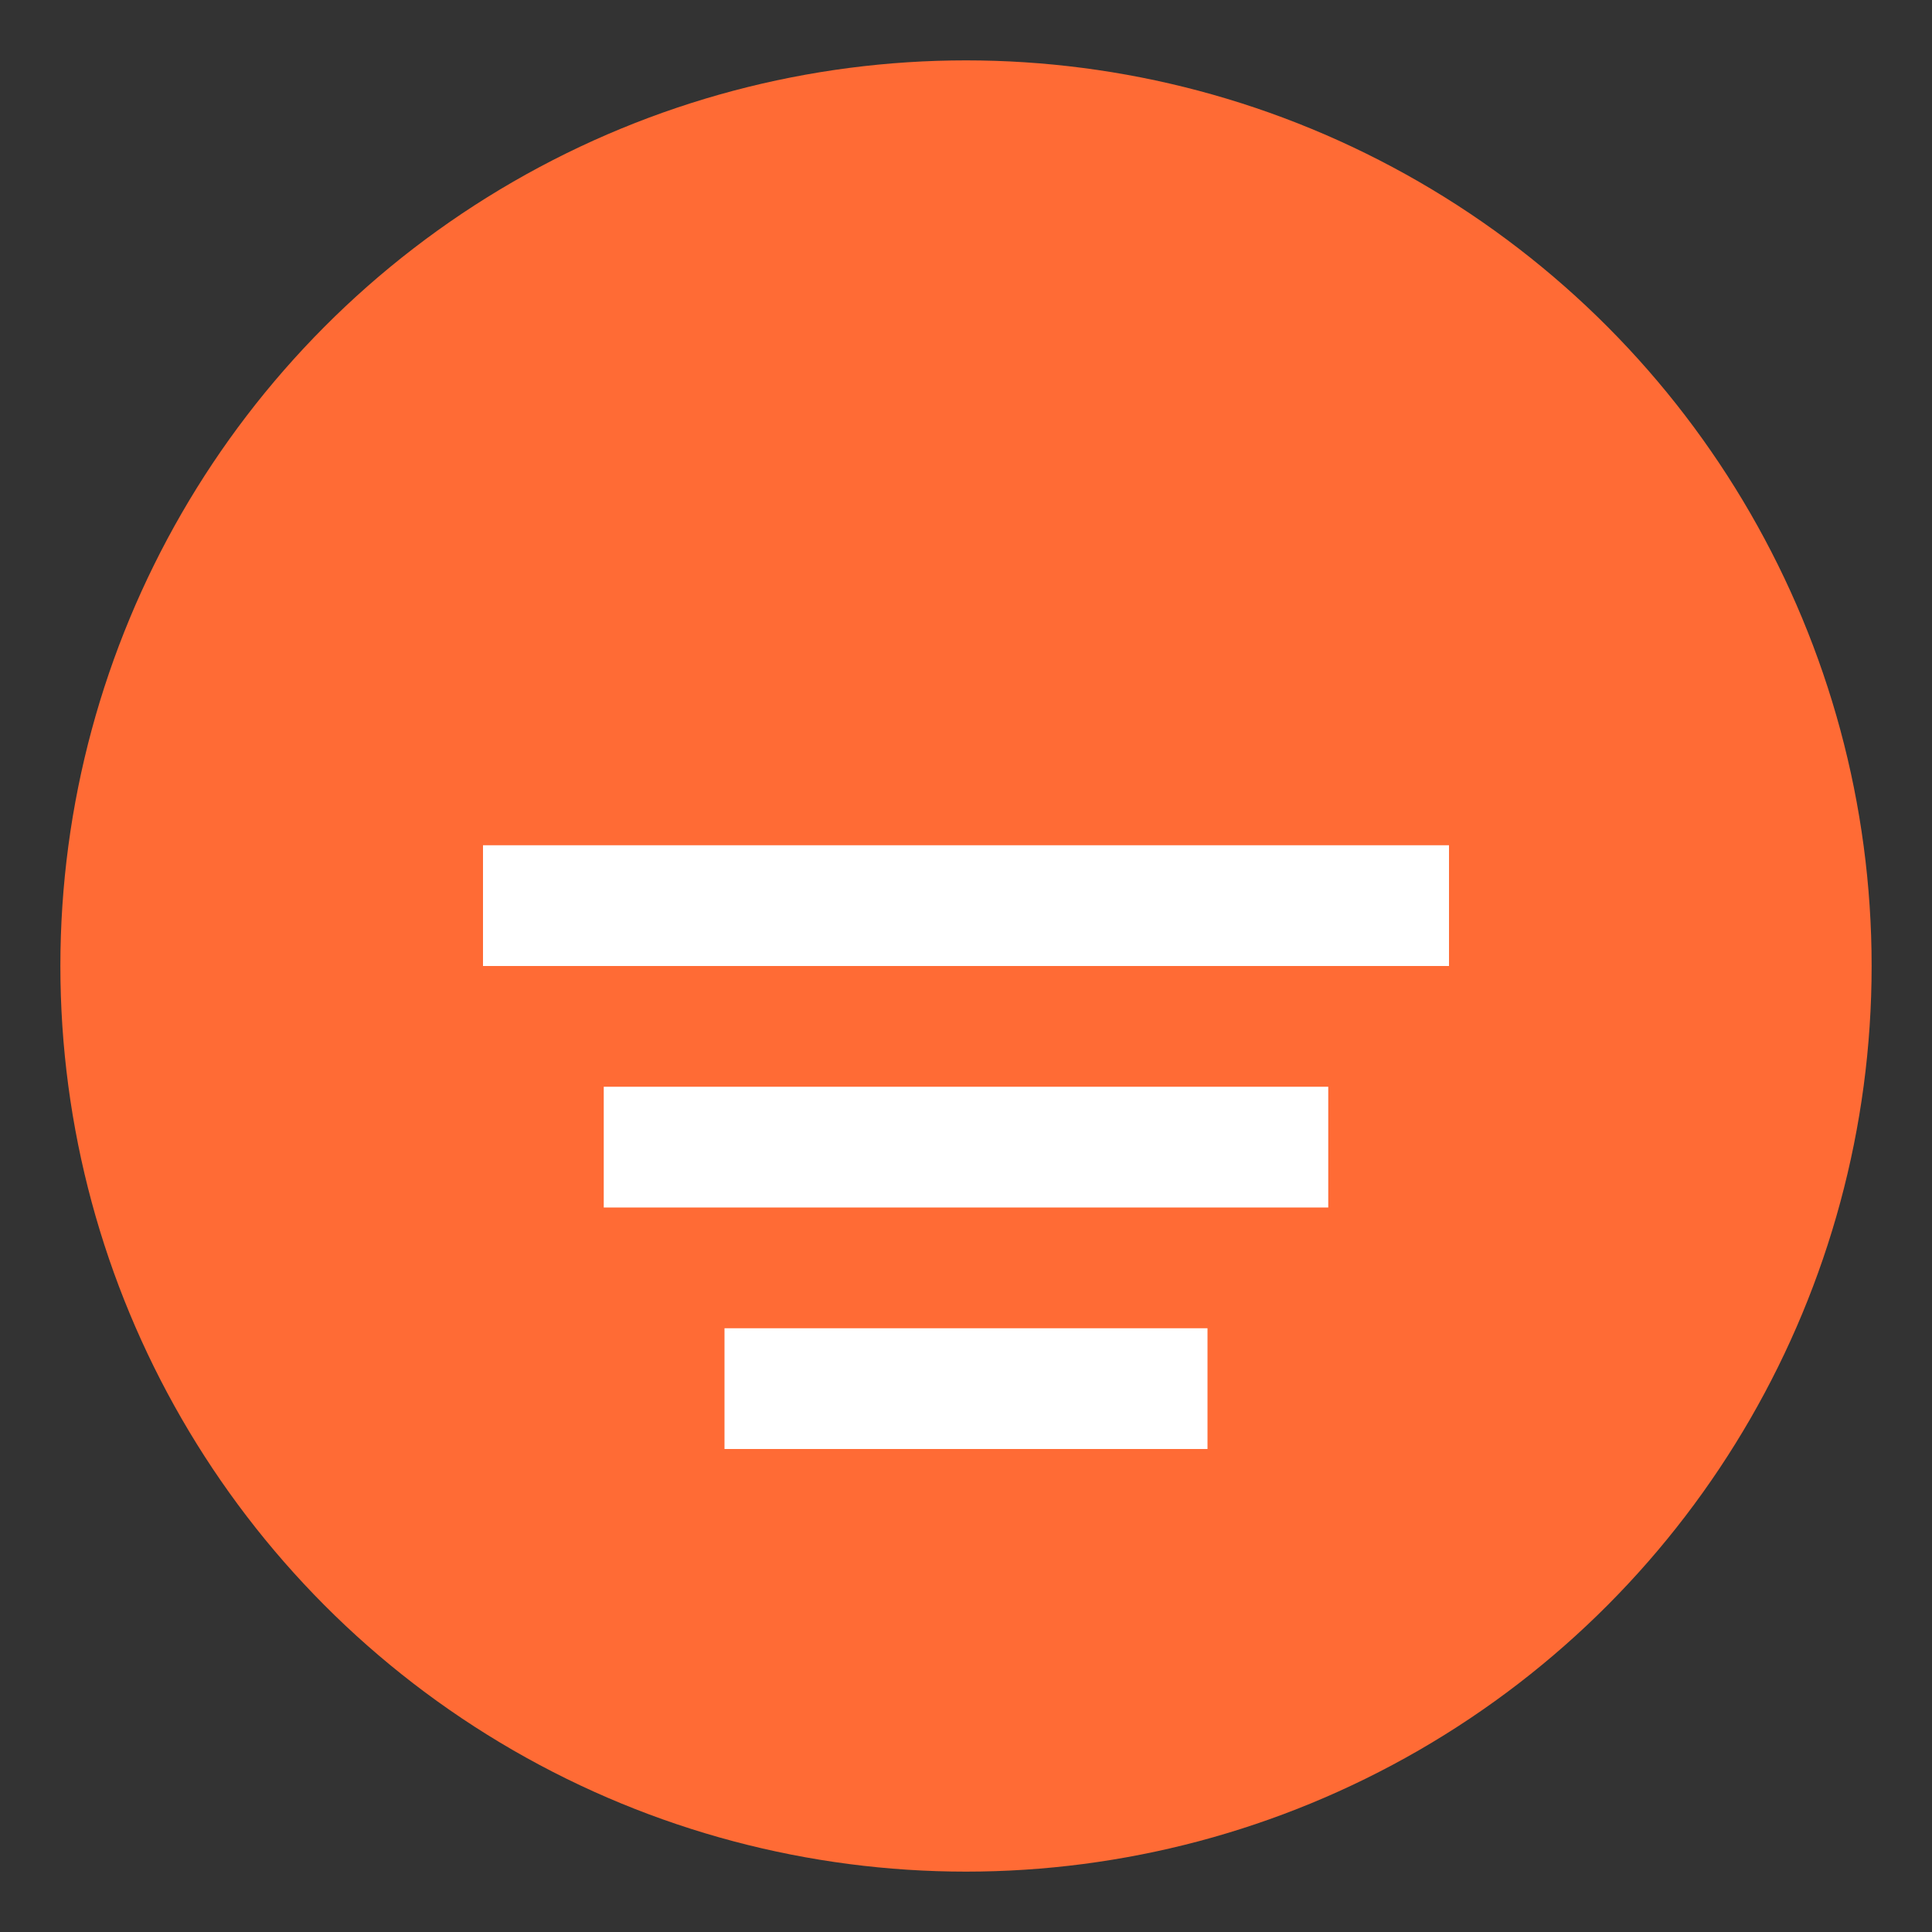 <svg xmlns="http://www.w3.org/2000/svg" width="32" height="32" viewBox="0 0 32 32">
  <rect x="0" y="0" width="32" height="32" fill="#333333" stroke="none"/>
  <circle cx="16" cy="16" r="15" fill="#ff6b35"/>
  <path d="M8 14h16v2H8z" fill="white"/>
  <path d="M10 18h12v2H10z" fill="white"/>
  <path d="M12 22h8v2h-8z" fill="white"/>
</svg>
